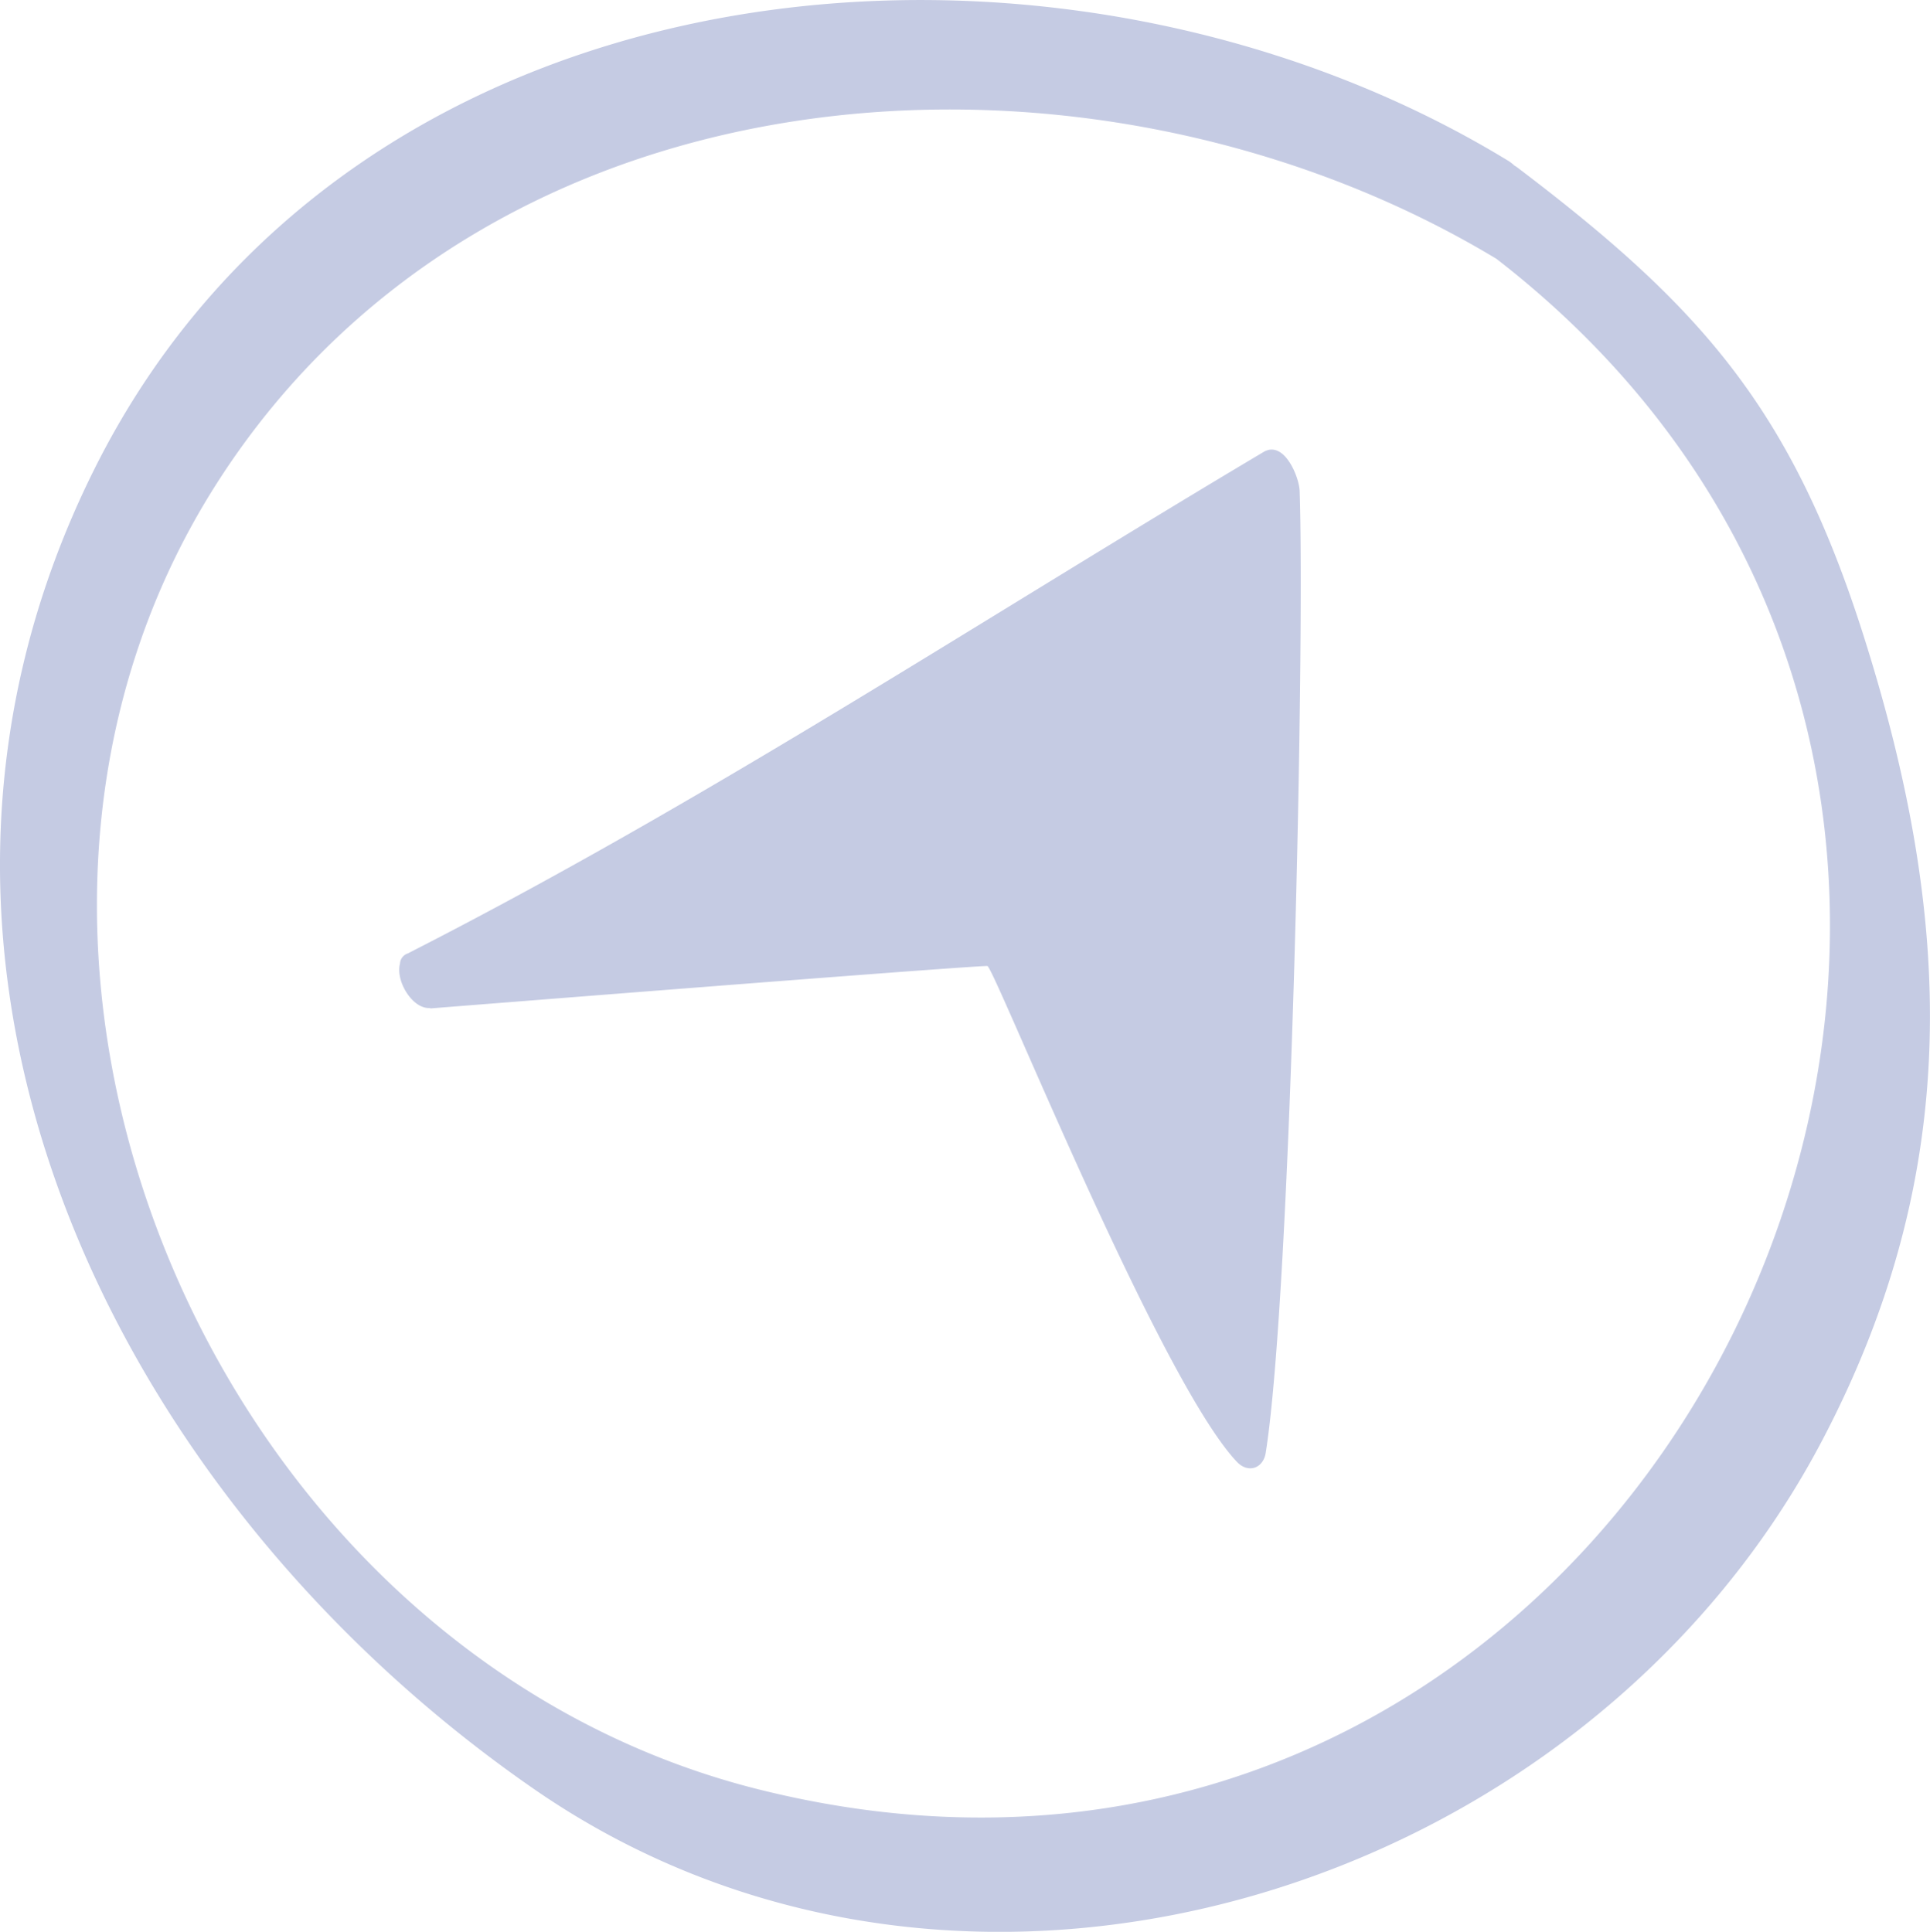 <svg xmlns="http://www.w3.org/2000/svg" width="1001.2" height="1002.3" viewBox="0 0 1001.2 1002.3">
  <title>newarrow95_140672446</title>
  <g id="Layer_2" data-name="Layer 2">
    <g id="newarrow95_140672446">
      <g>
        <path d="M966.7,329.7c-37.6-118.4-85-171-178.9-242.3a17,17,0,0,0-2.2-1.5,20.5,20.5,0,0,0-3.4-2.6C548.7-59.1,183.5-27.3,48.6,244.1c-126.7,255,10,533.4,229.1,684.6,223.4,154,544.3,53.5,667.6-181.4C1018.5,607.9,1013.4,476.8,966.7,329.7ZM393.5,928.4C109.6,857.3-43.7,494.3,112.9,250.1,255.8,27.3,568.7,9.1,776.3,134.3,1153.6,426.5,862.8,1045.8,393.5,928.4Z" fill="#c5cbe3"/>
        <path d="M674.2,254.8c-.2-7.2-8-26.6-18.7-20.3C507.2,322.7,365.6,416.2,211.3,494.8h-.1a5.9,5.9,0,0,0-3.7,5.2c-2.4,8.8,6.3,23.4,15.3,23l.6.2s276-21.9,288.8-22c3.3,0,89,214.2,129.3,257.1,5.9,6.4,13.8,3.6,15.1-4.5C669.9,669.7,676.9,331.7,674.2,254.8Z" fill="#c5cbe3"/>
      </g>
    </g>
  </g>
</svg>
